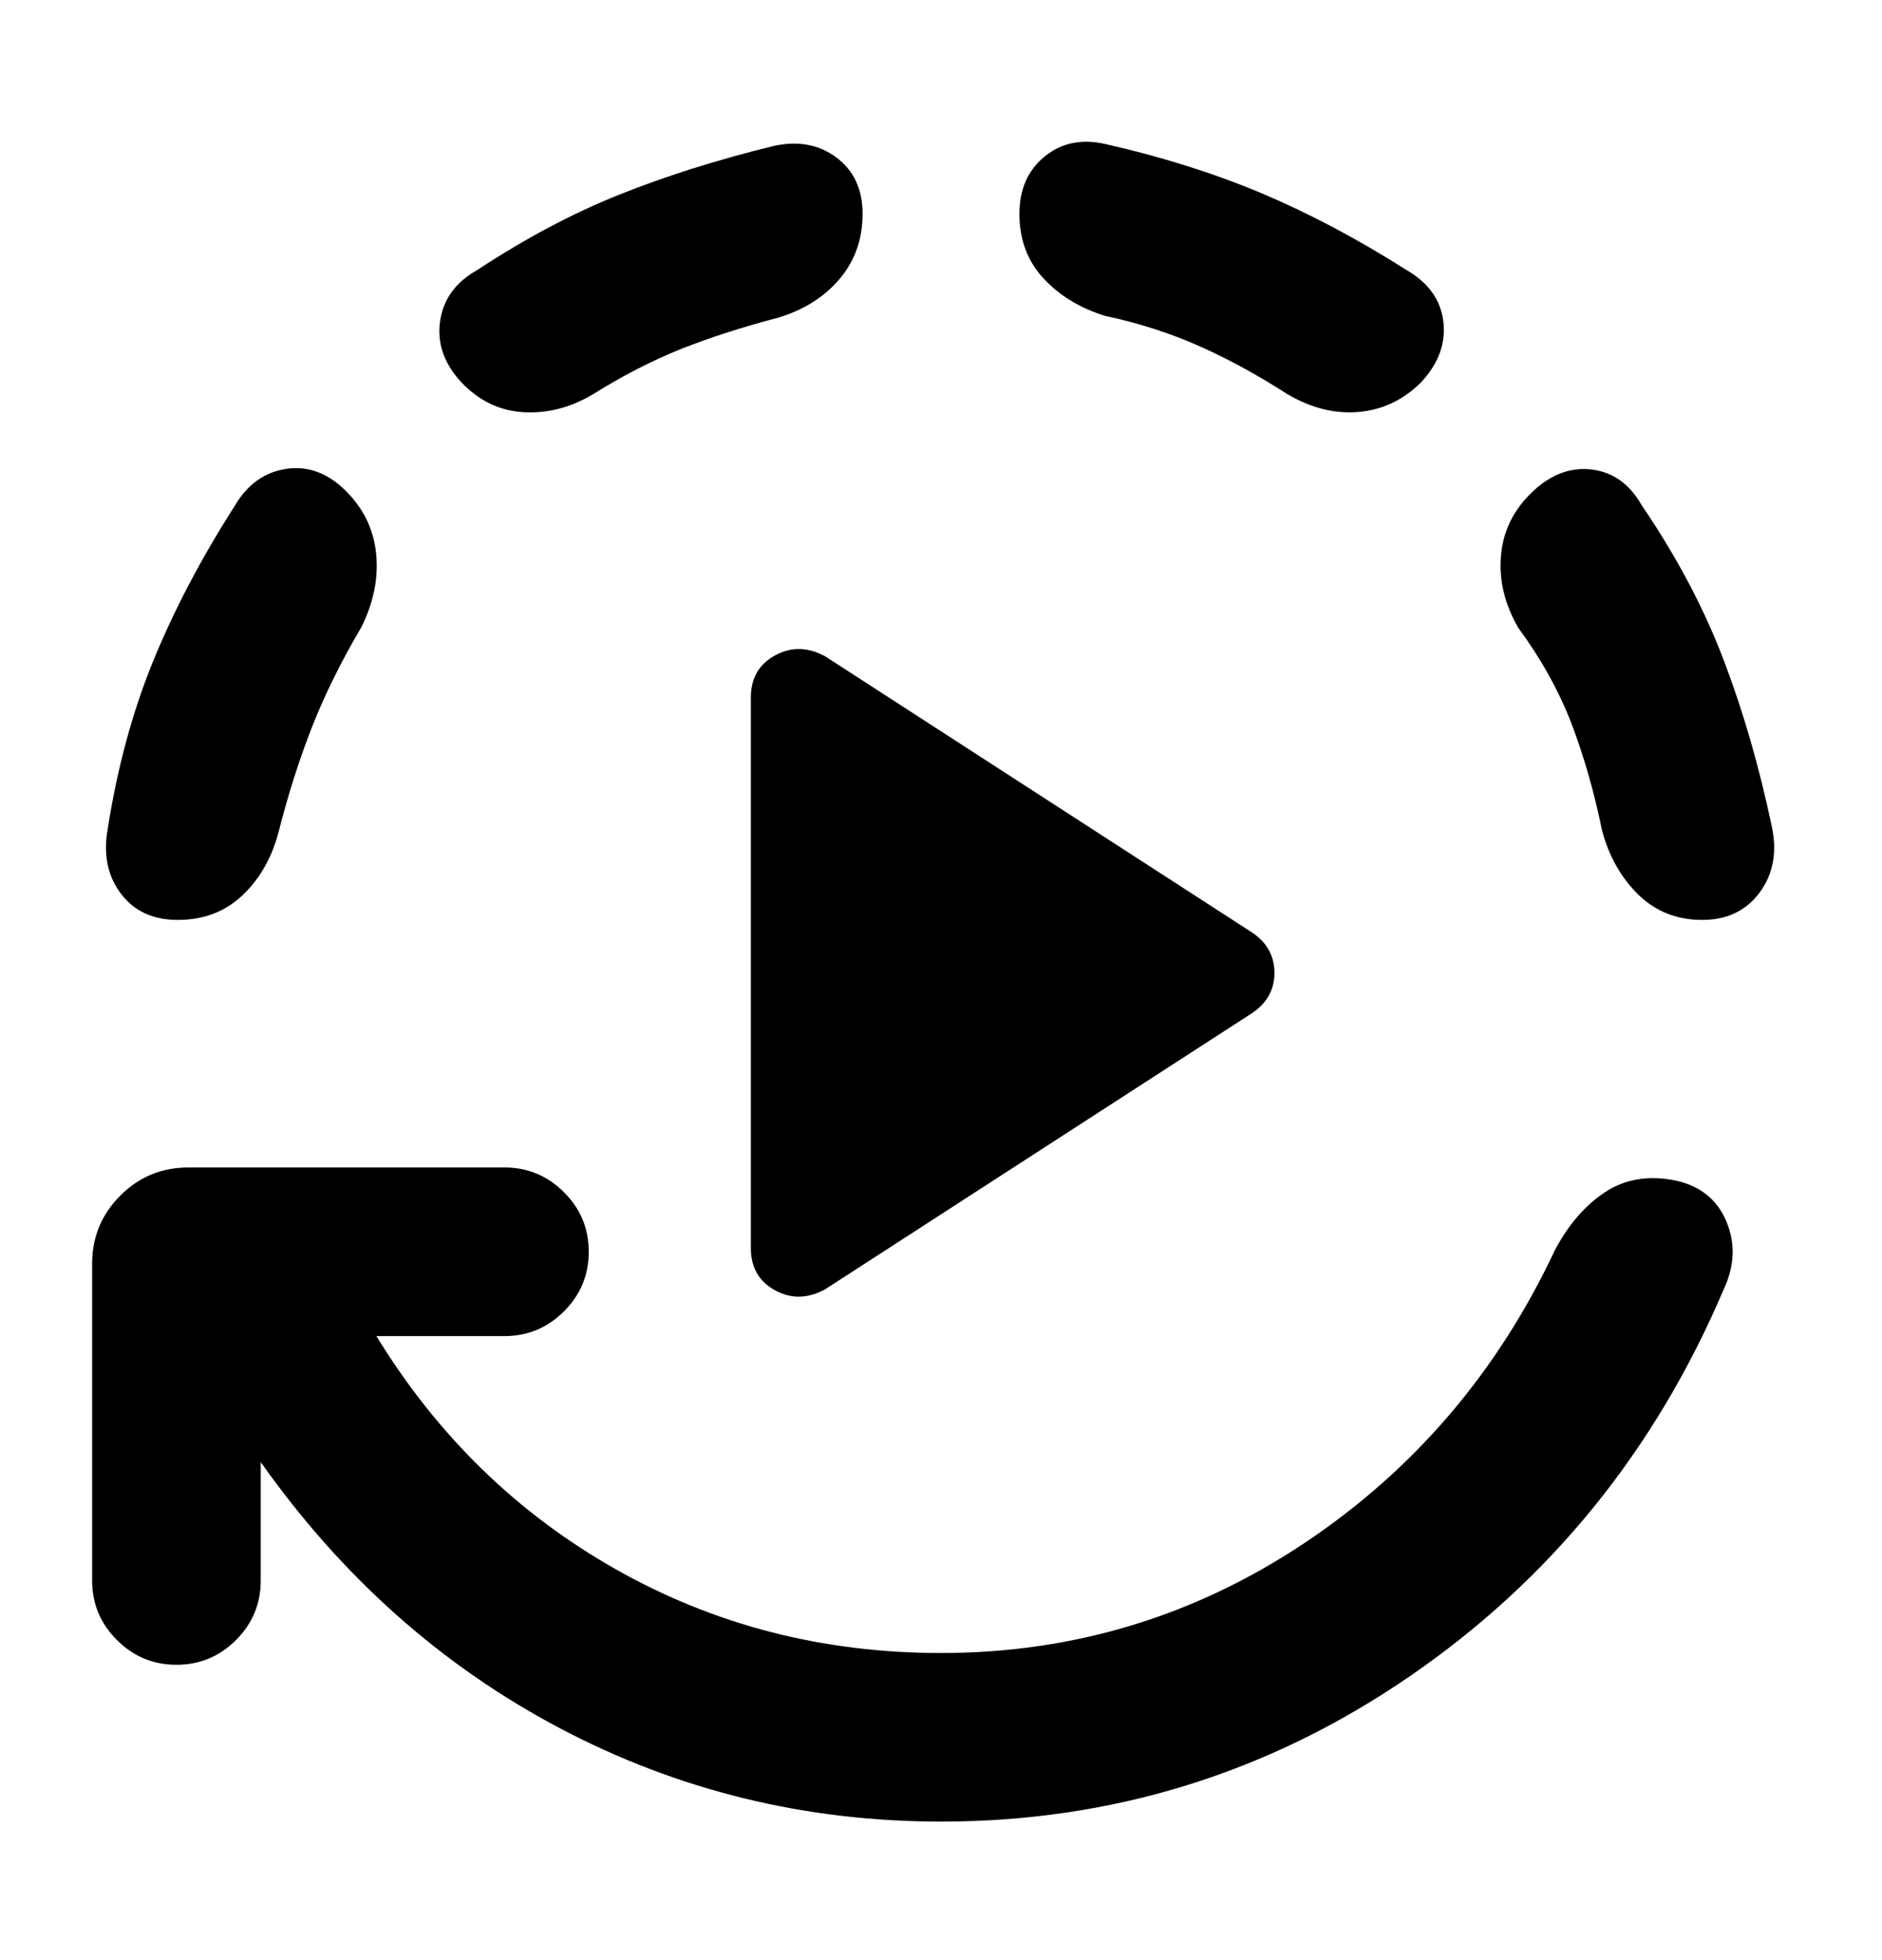 <svg width="24" height="25" viewBox="0 0 24 25" fill="none" xmlns="http://www.w3.org/2000/svg">
<mask id="mask0_2_120" style="mask-type:alpha" maskUnits="userSpaceOnUse" x="0" y="0" width="24" height="25">
<rect y="0.408" width="24" height="24" fill="currentColor" />
</mask>
<g mask="url(#mask0_2_120)">
<path d="M9.575 15.917V8.898C9.575 8.651 9.678 8.471 9.884 8.359C10.089 8.247 10.303 8.251 10.523 8.371L15.971 11.896C16.158 12.023 16.252 12.194 16.252 12.408C16.252 12.622 16.158 12.792 15.971 12.919L10.523 16.444C10.303 16.565 10.089 16.569 9.884 16.457C9.678 16.345 9.575 16.165 9.575 15.917ZM3.325 18.648V20.158C3.325 20.454 3.22 20.707 3.01 20.917C2.799 21.128 2.546 21.233 2.25 21.233C1.954 21.233 1.701 21.128 1.491 20.917C1.28 20.707 1.175 20.454 1.175 20.158V16.119C1.175 15.778 1.295 15.488 1.534 15.249C1.773 15.01 2.063 14.89 2.404 14.89H6.433C6.729 14.89 6.982 14.996 7.192 15.206C7.403 15.416 7.508 15.669 7.508 15.966C7.508 16.262 7.403 16.515 7.192 16.725C6.982 16.935 6.729 17.041 6.433 17.041H4.8C5.578 18.312 6.596 19.304 7.853 20.015C9.11 20.727 10.492 21.083 12 21.083C13.687 21.083 15.231 20.616 16.631 19.683C18.031 18.749 19.097 17.503 19.829 15.944C20.001 15.619 20.215 15.372 20.47 15.204C20.726 15.036 21.027 14.987 21.373 15.058C21.686 15.128 21.9 15.302 22.016 15.58C22.132 15.857 22.121 16.144 21.983 16.441C21.106 18.503 19.769 20.151 17.972 21.384C16.175 22.616 14.185 23.233 12 23.233C10.263 23.233 8.642 22.835 7.137 22.041C5.631 21.245 4.361 20.115 3.325 18.648ZM2.266 11.733C1.953 11.733 1.712 11.622 1.543 11.4C1.375 11.178 1.317 10.908 1.371 10.588C1.492 9.809 1.684 9.094 1.949 8.442C2.214 7.791 2.561 7.129 2.991 6.456C3.152 6.18 3.372 6.022 3.649 5.98C3.927 5.938 4.182 6.033 4.414 6.265C4.639 6.491 4.767 6.758 4.797 7.065C4.827 7.373 4.765 7.683 4.61 7.996C4.352 8.433 4.142 8.858 3.98 9.27C3.818 9.682 3.675 10.13 3.552 10.614C3.465 10.943 3.311 11.212 3.091 11.42C2.87 11.629 2.595 11.733 2.266 11.733ZM11 2.727C11 3.05 10.902 3.328 10.705 3.56C10.508 3.792 10.245 3.956 9.916 4.054C9.469 4.171 9.063 4.302 8.695 4.447C8.328 4.593 7.951 4.786 7.564 5.027C7.278 5.199 6.981 5.275 6.673 5.257C6.365 5.238 6.099 5.108 5.873 4.865C5.658 4.627 5.571 4.369 5.613 4.091C5.654 3.814 5.813 3.597 6.089 3.442C6.701 3.04 7.303 2.72 7.894 2.484C8.485 2.247 9.14 2.04 9.86 1.863C10.172 1.793 10.441 1.841 10.665 2.008C10.888 2.174 11 2.414 11 2.727ZM18.123 4.875C17.897 5.101 17.632 5.227 17.328 5.254C17.023 5.281 16.72 5.205 16.417 5.027C16.043 4.786 15.671 4.583 15.3 4.417C14.93 4.252 14.528 4.122 14.094 4.029C13.775 3.931 13.513 3.772 13.308 3.552C13.103 3.331 13 3.056 13 2.727C13 2.414 13.108 2.17 13.323 1.995C13.539 1.82 13.797 1.768 14.1 1.838C14.813 1.999 15.474 2.207 16.084 2.463C16.693 2.72 17.31 3.046 17.933 3.442C18.215 3.604 18.372 3.823 18.406 4.101C18.439 4.379 18.345 4.637 18.123 4.875ZM21.706 11.733C21.383 11.733 21.111 11.624 20.89 11.408C20.67 11.191 20.516 10.918 20.429 10.588C20.329 10.099 20.199 9.646 20.041 9.231C19.881 8.815 19.655 8.407 19.361 8.006C19.19 7.71 19.116 7.408 19.14 7.1C19.163 6.792 19.288 6.526 19.514 6.3C19.752 6.062 20.01 5.957 20.288 5.987C20.565 6.018 20.781 6.171 20.937 6.446C21.379 7.096 21.726 7.75 21.977 8.408C22.228 9.065 22.434 9.776 22.594 10.539C22.665 10.864 22.614 11.145 22.442 11.38C22.27 11.615 22.025 11.733 21.706 11.733Z" fill="currentColor"/>
</g>
</svg>

